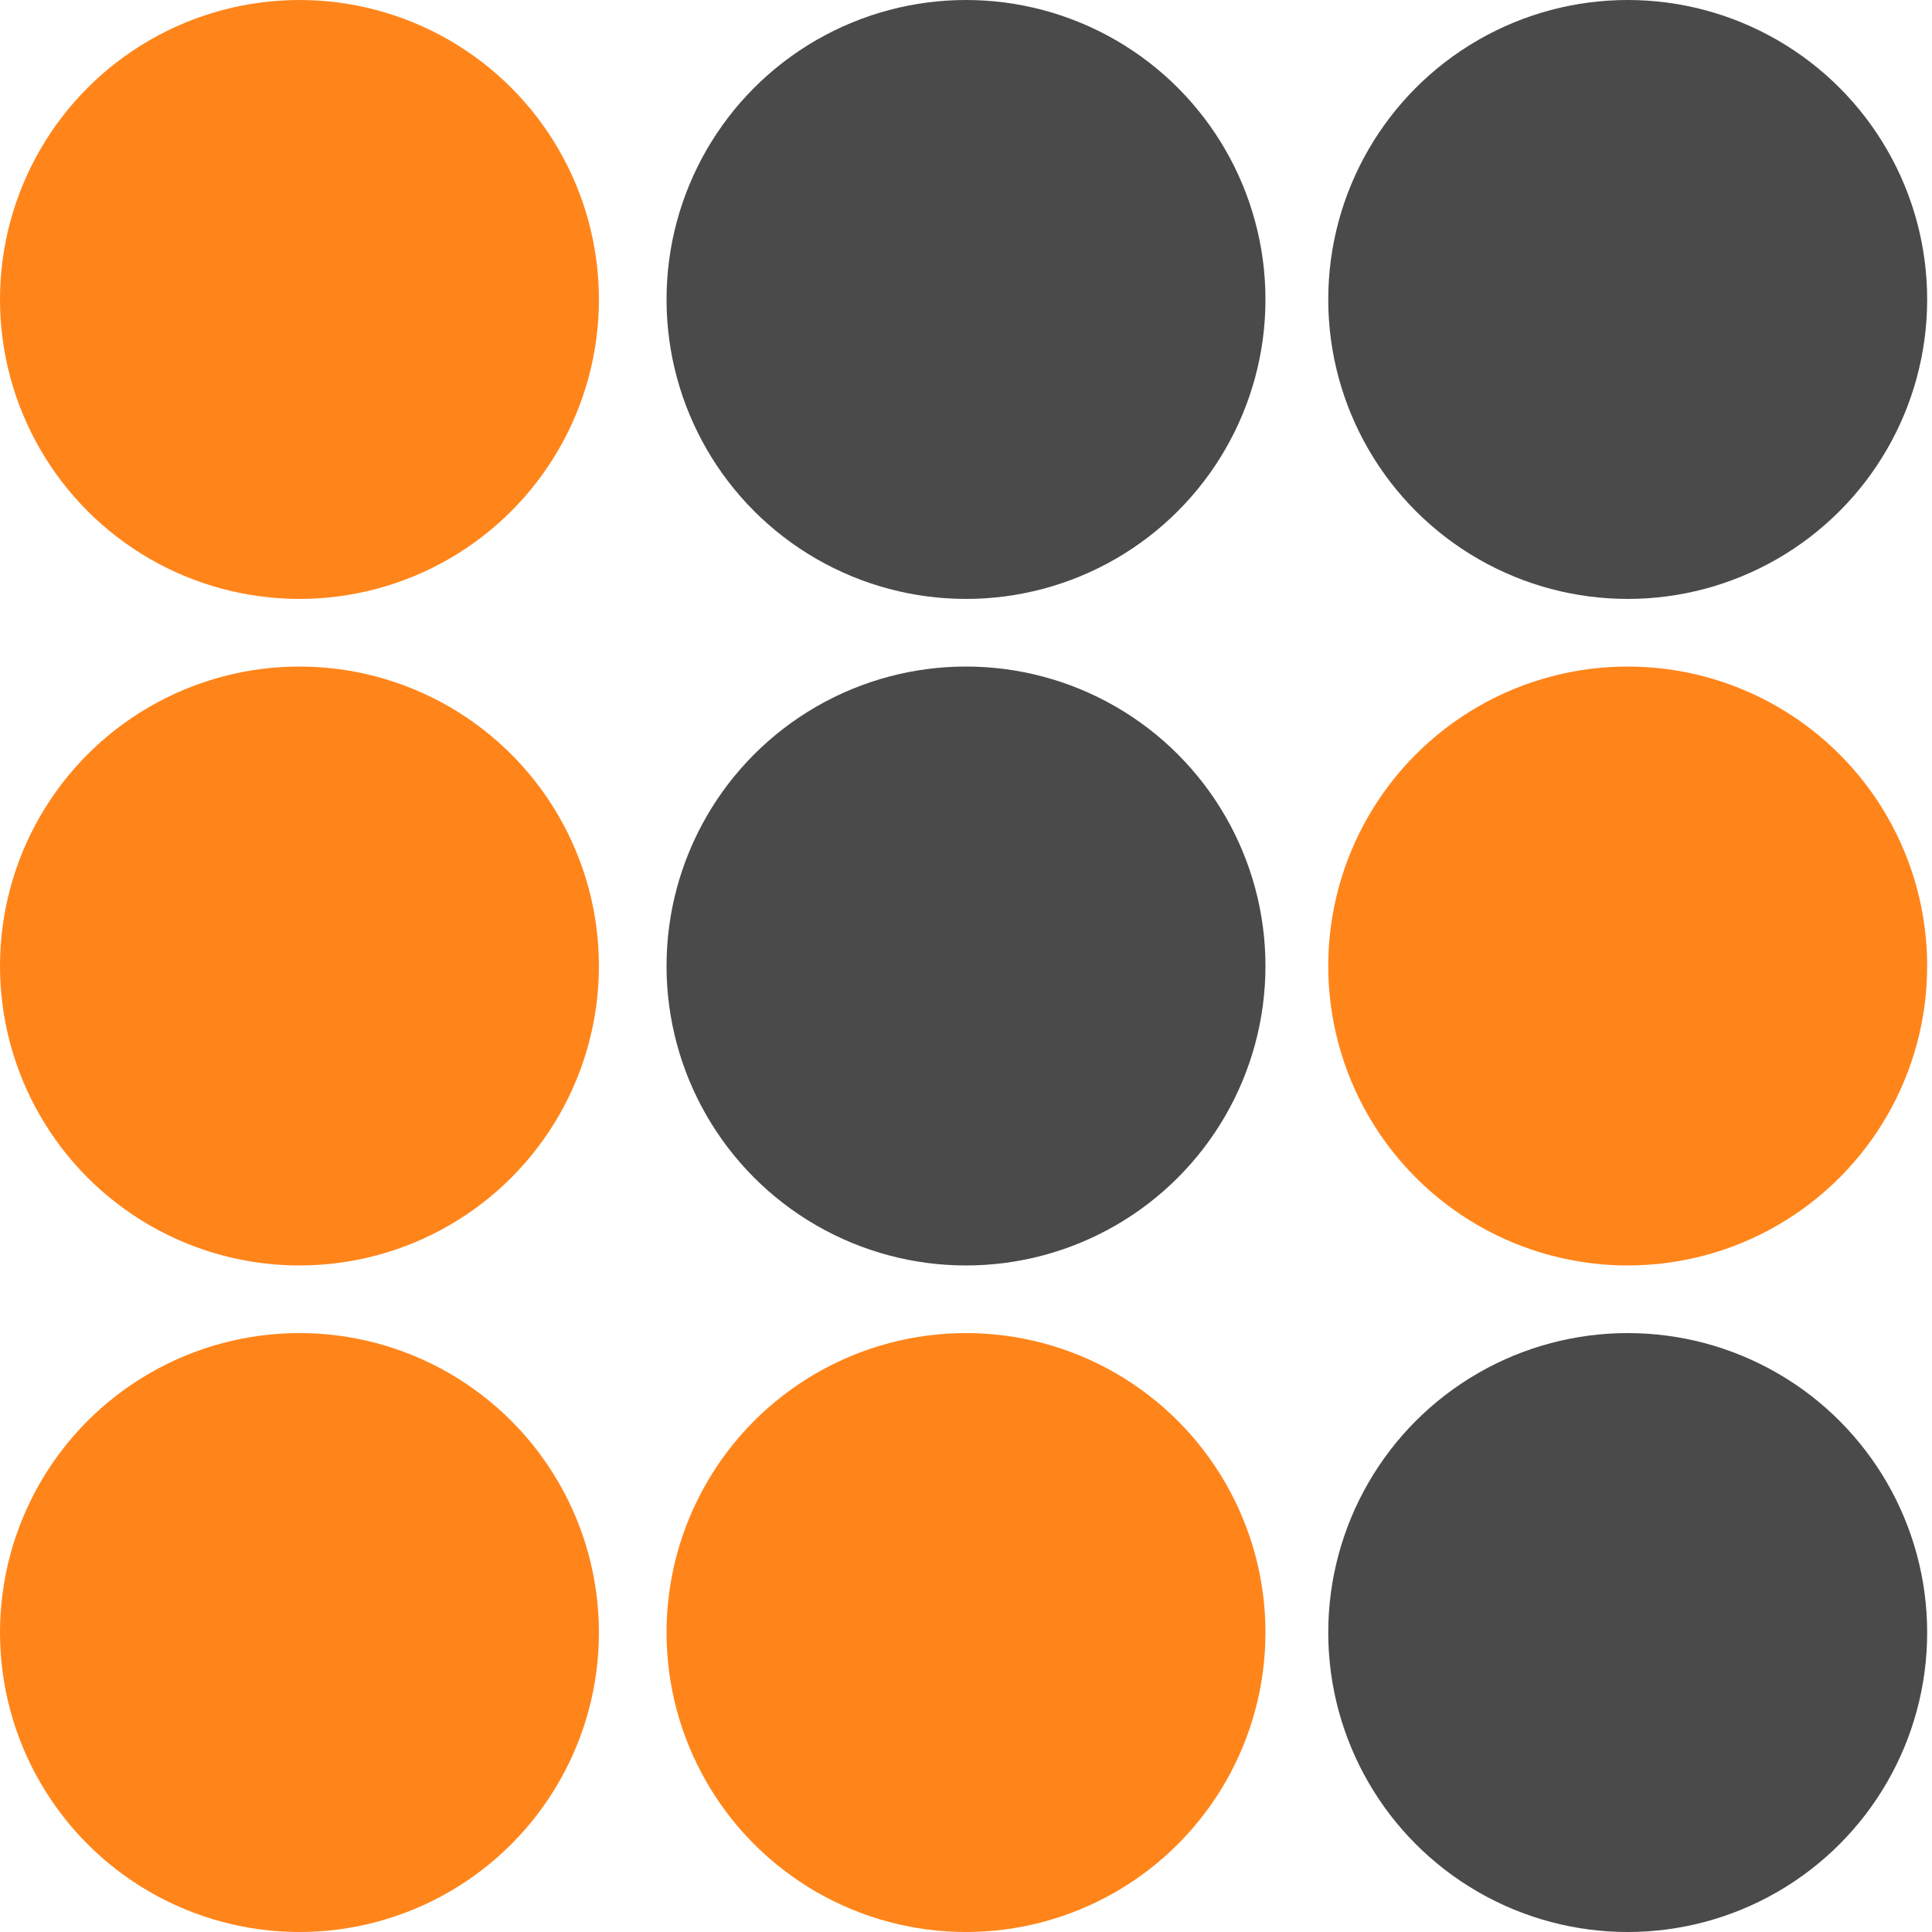 <?xml version="1.0" ?>
<svg xmlns="http://www.w3.org/2000/svg" viewBox="0 0 80 80">
	<style>
		.orange { fill: #FF851B; }
		.grey { fill: #4A4A4A; }
	</style>
	<circle cx="12.4" cy="12.4" r="12.4" class="orange"/>
	<circle cx="40" cy="12.4" r="12.4" class="grey"/>
	<circle cx="67.4" cy="12.4" r="12.4" class="grey"/>
	<circle cx="12.4" cy="40" r="12.4" class="orange"/>
	<circle cx="40" cy="40" r="12.4" class="grey"/>
	<circle cx="67.4" cy="40" r="12.4" class="orange"/>
	<circle cx="12.4" cy="67.6" r="12.4" class="orange"/>
	<circle cx="40" cy="67.6" r="12.4" class="orange"/>
	<circle cx="67.4" cy="67.6" r="12.4" class="grey"/>
</svg>